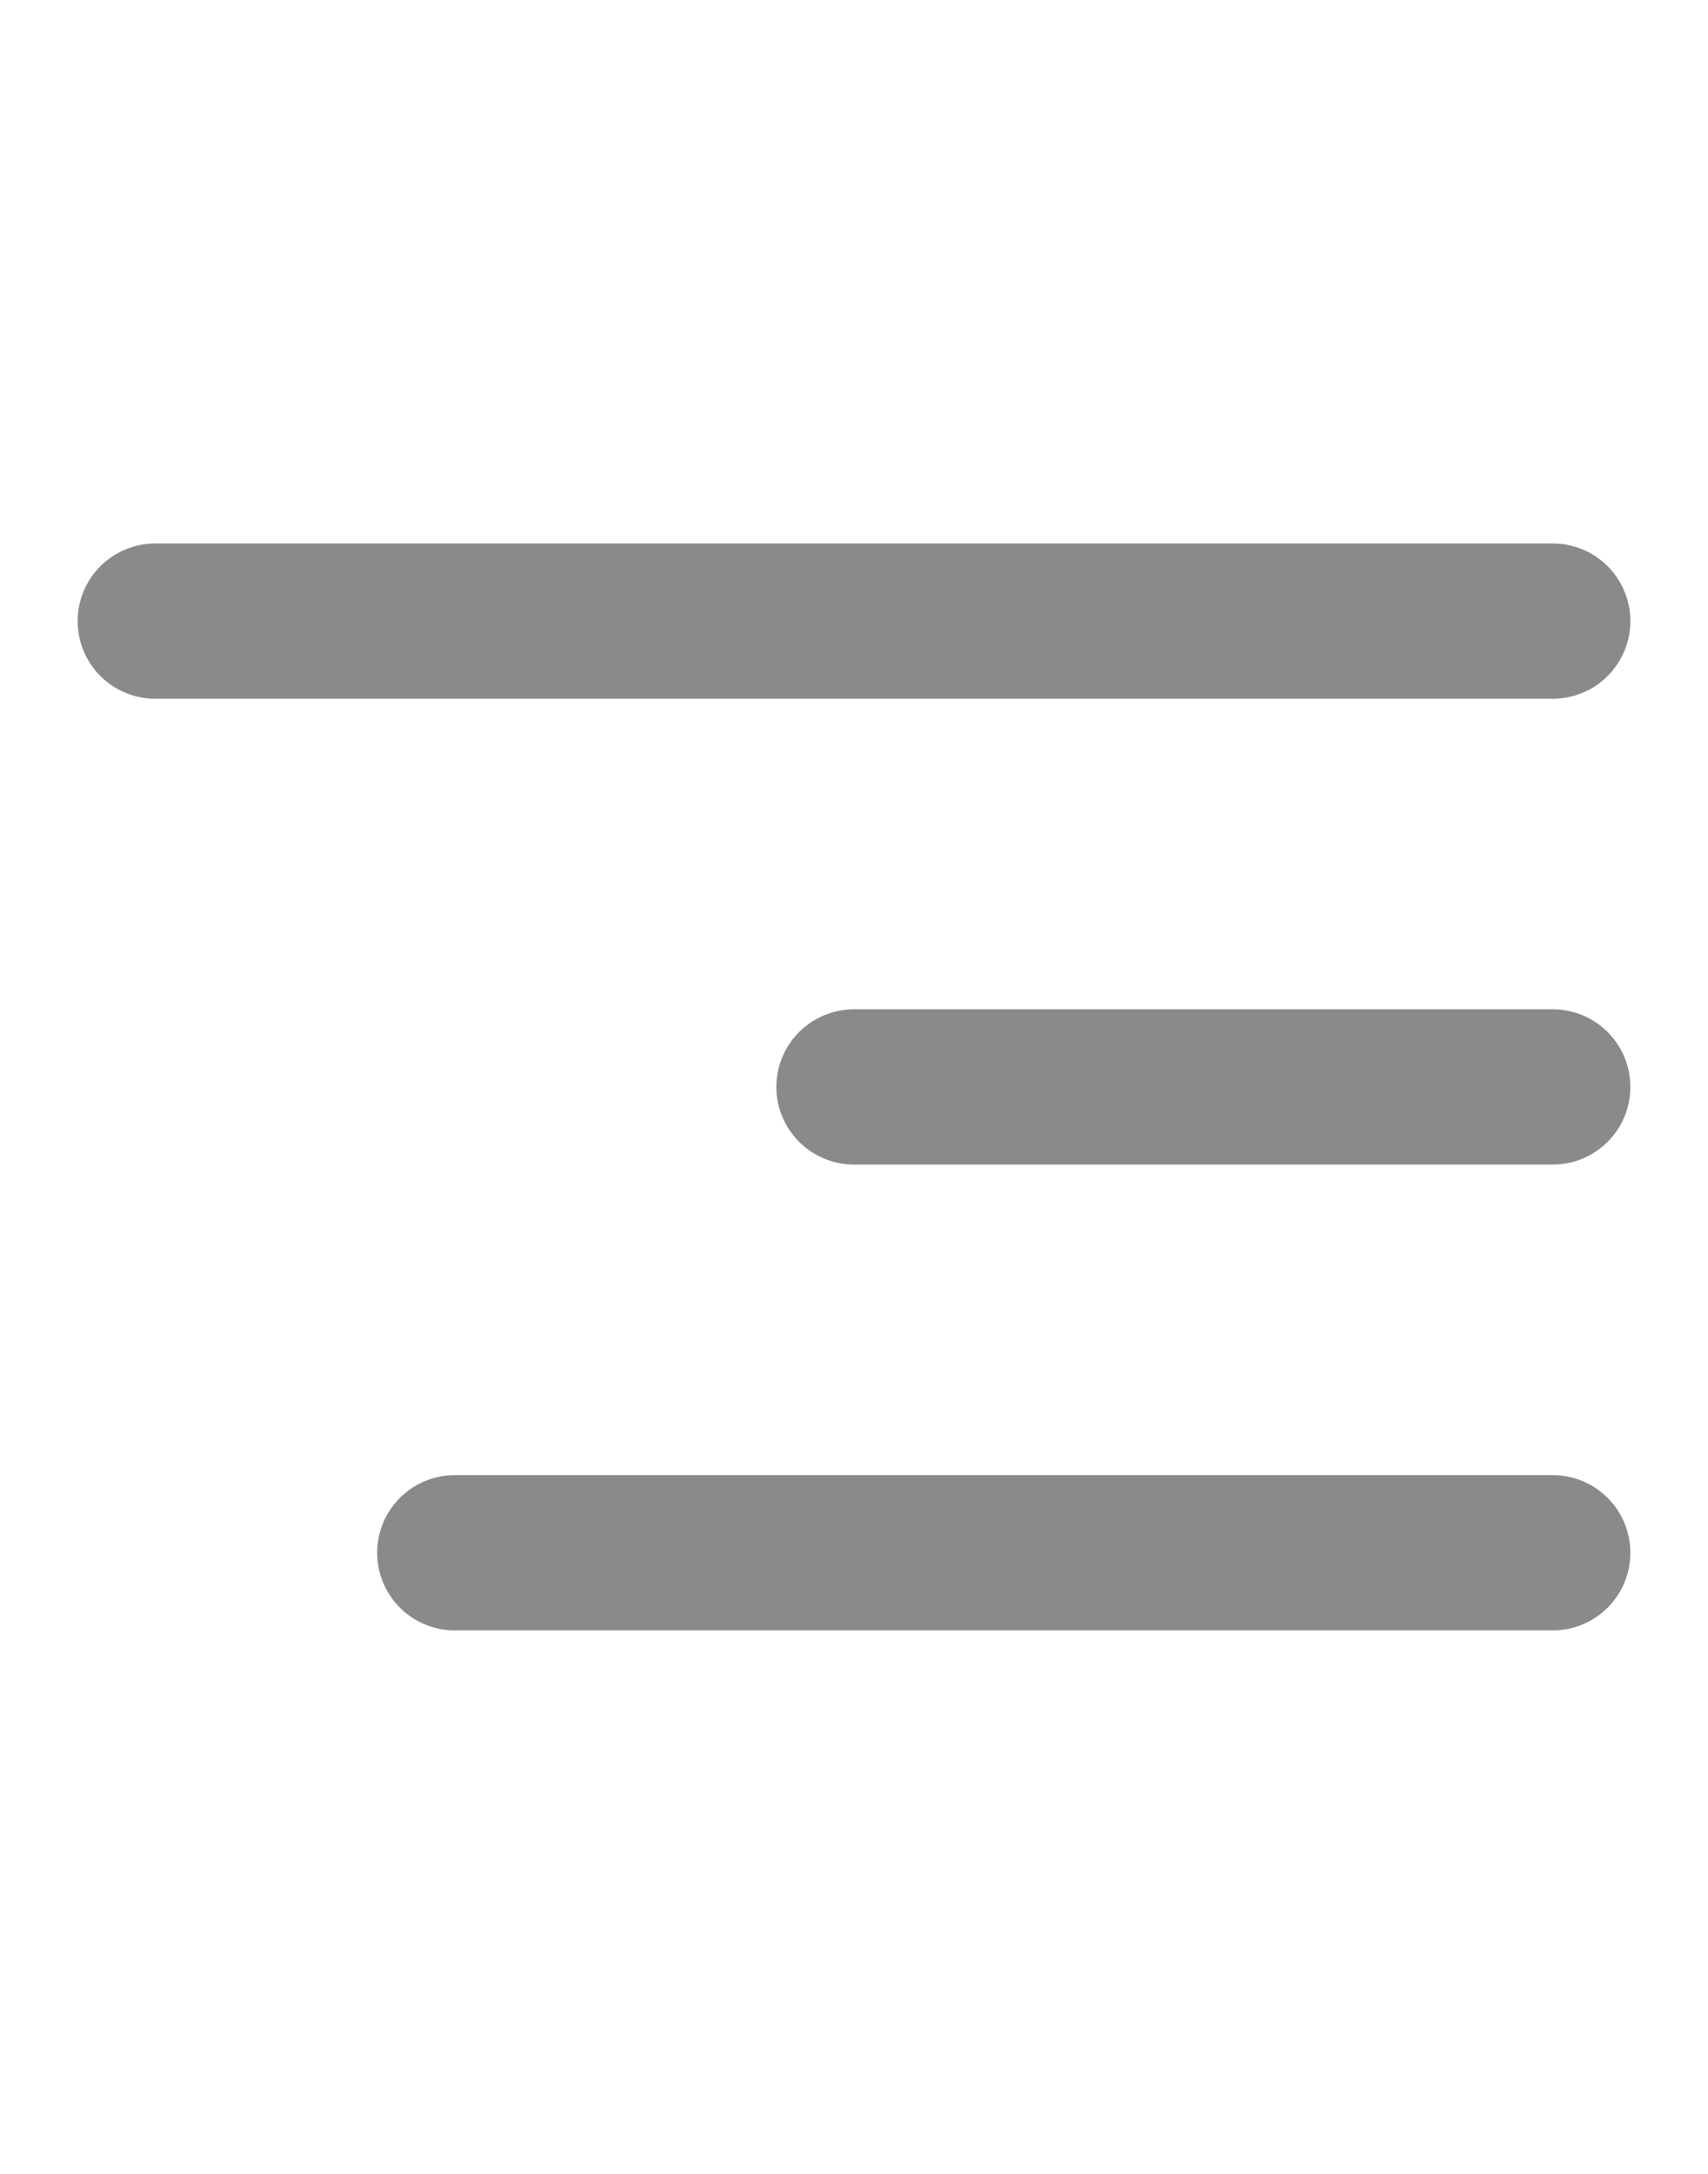 <svg width="11" height="14" viewBox="0 0 11 14" fill="none" xmlns="http://www.w3.org/2000/svg">
<path d="M10 4L1 4M10 7H5.5M10 10L2.929 10" stroke="#8A8A8A" stroke-linecap="round" stroke-linejoin="round"/>
</svg>
